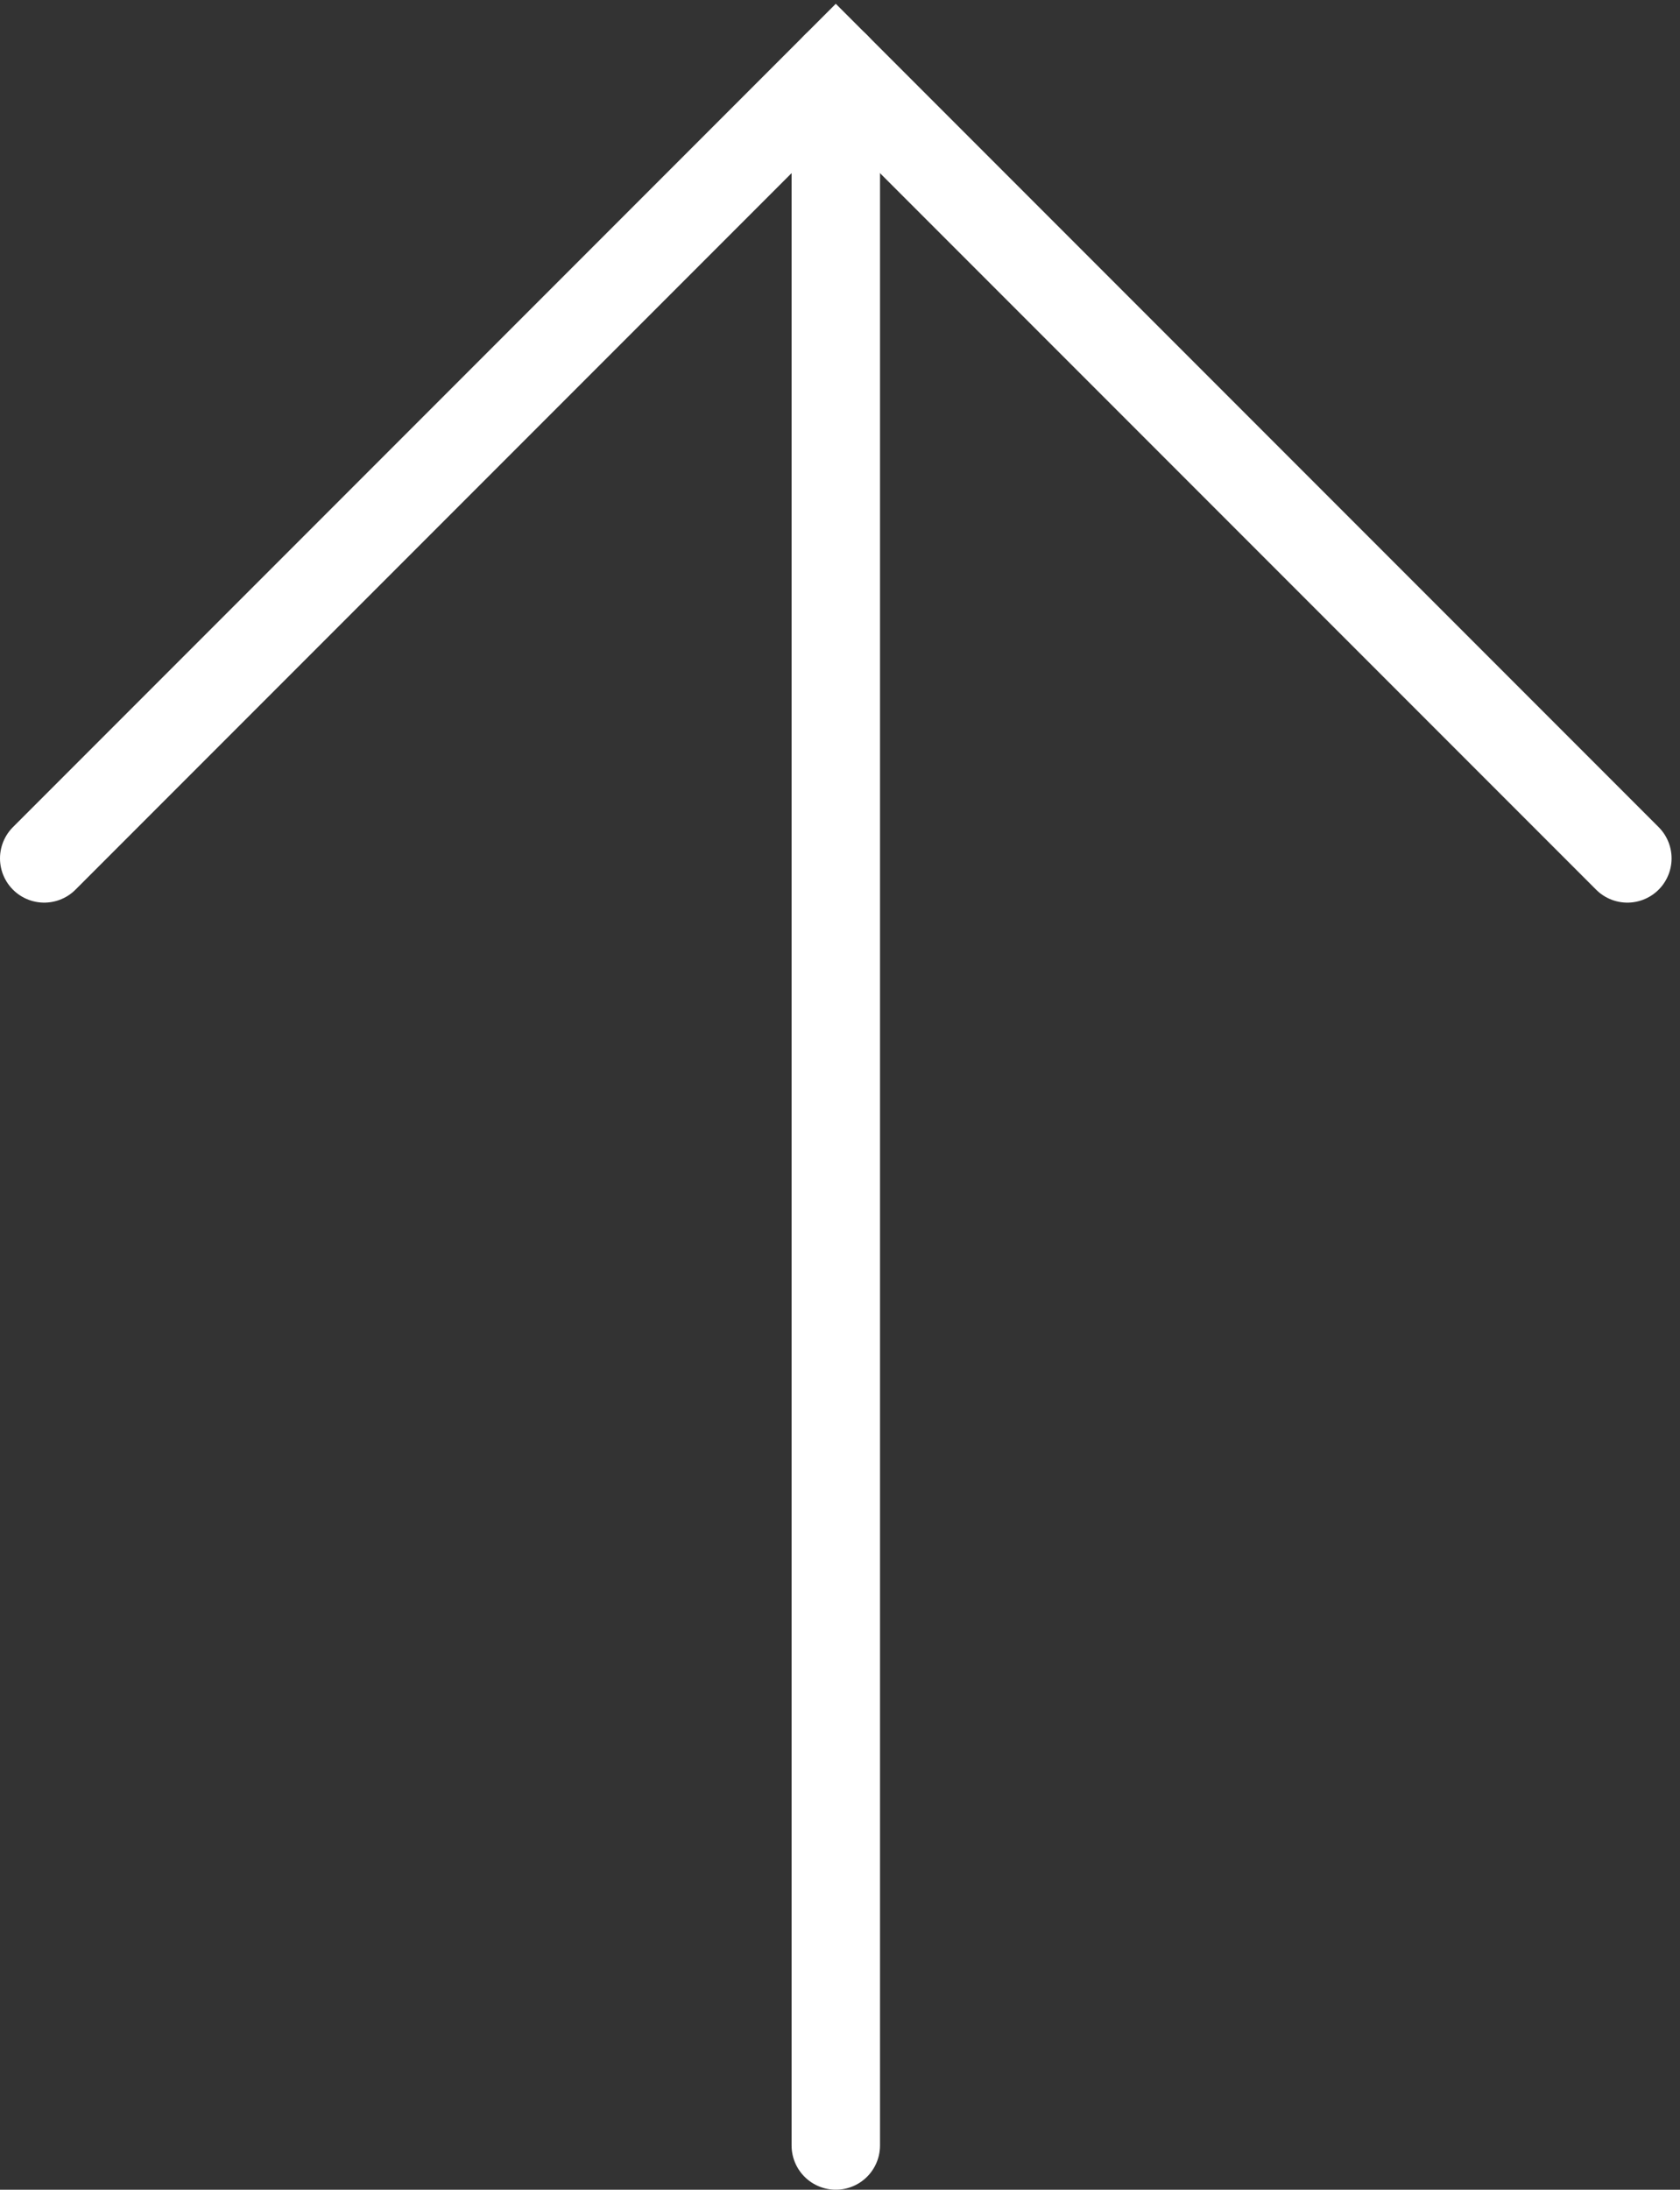 <svg width="76" height="99" viewBox="0 0 76 99" fill="none" >
<rect x="0" y="0" width="76" height="99" fill="#333333" stroke="none"/>
<path d="M37.81 97L37.81 3" stroke="white" stroke-width="4" stroke-miterlimit="10" stroke-linecap="round"/>
<path d="M2 38.809L37.809 3L73.619 38.809" stroke="white" stroke-width="4" stroke-miterlimit="10" stroke-linecap="round"/>
</svg>
